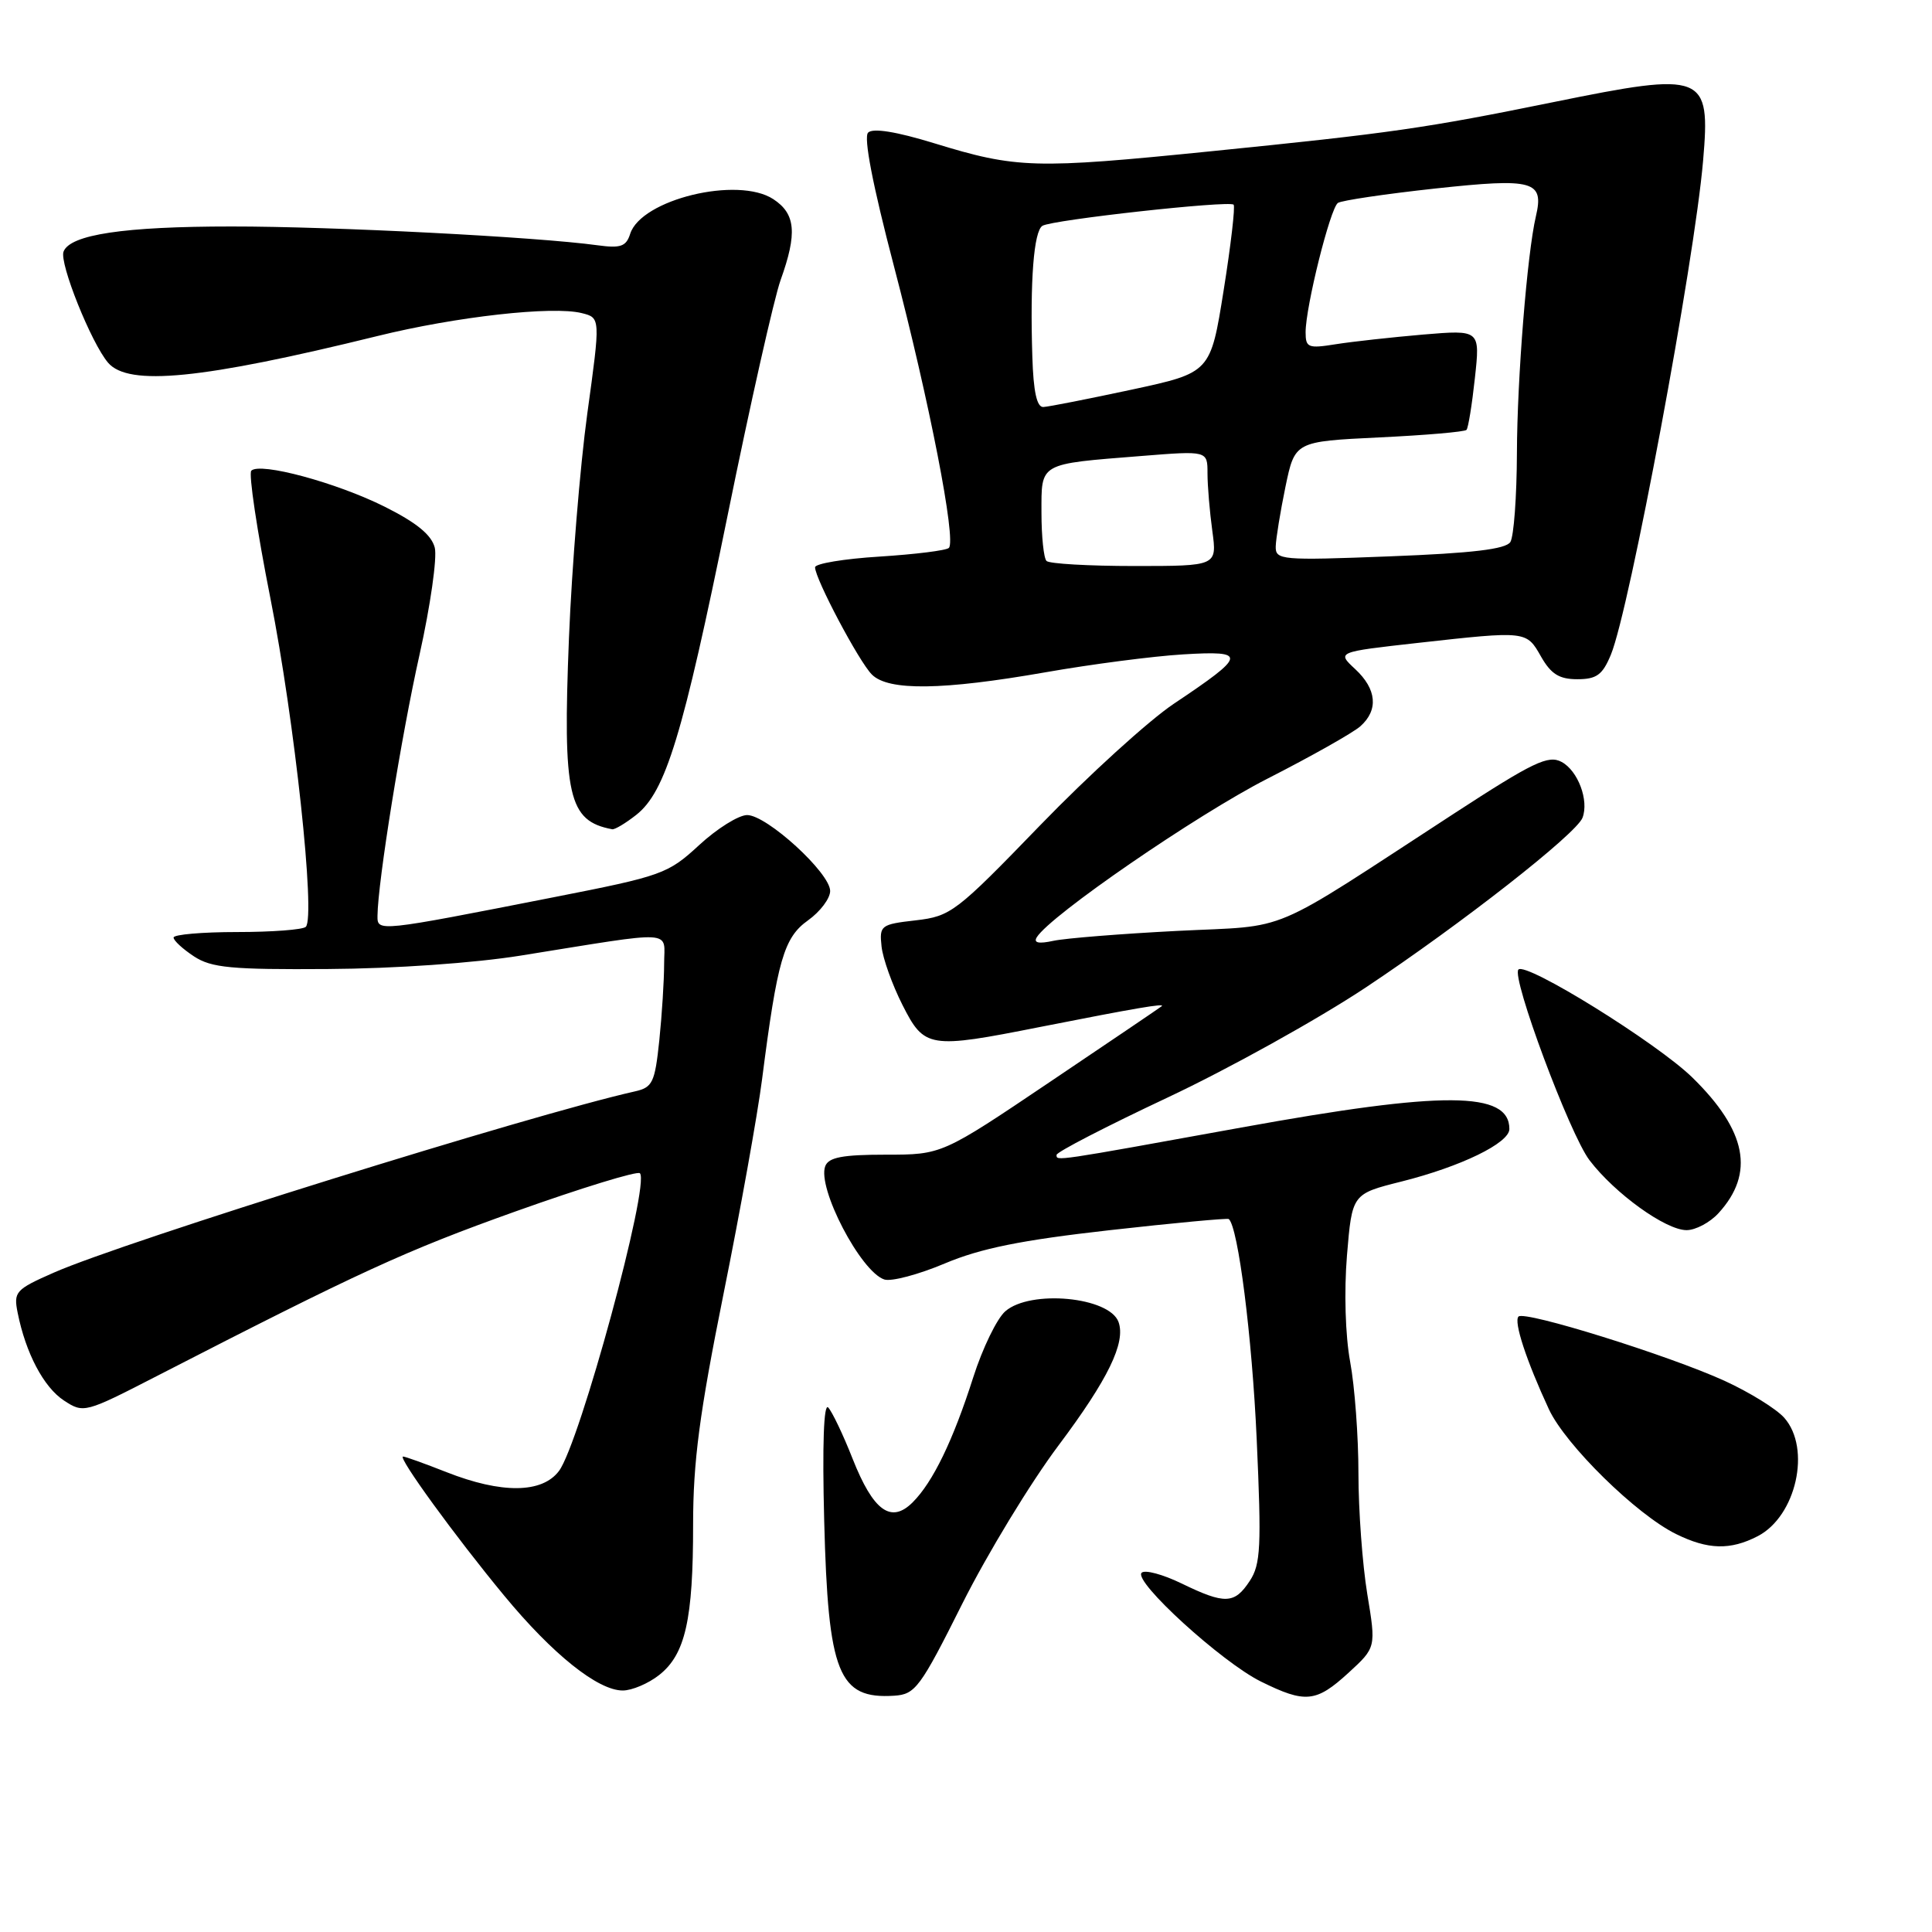 <?xml version="1.0" encoding="UTF-8" standalone="no"?>
<!DOCTYPE svg PUBLIC "-//W3C//DTD SVG 1.1//EN" "http://www.w3.org/Graphics/SVG/1.1/DTD/svg11.dtd" >
<svg xmlns="http://www.w3.org/2000/svg" xmlns:xlink="http://www.w3.org/1999/xlink" version="1.1" viewBox="0 0 256 256">
 <g >
 <path fill="currentColor"
d=" M 127.51 212.50 C 130.82 205.90 136.56 196.45 140.28 191.50 C 146.83 182.76 149.19 177.90 148.21 175.17 C 147.00 171.84 136.54 170.85 133.21 173.75 C 132.10 174.71 130.19 178.65 128.96 182.50 C 126.28 190.89 123.62 196.38 120.94 199.06 C 118.07 201.93 115.72 200.23 112.97 193.28 C 111.72 190.10 110.26 187.05 109.74 186.50 C 109.15 185.87 108.95 191.44 109.21 201.50 C 109.73 221.78 111.09 225.17 118.50 224.69 C 121.28 224.51 121.94 223.63 127.51 212.50 Z  M 178.69 221.65 C 182.34 218.30 182.34 218.30 181.17 211.21 C 180.53 207.31 180.00 200.12 180.00 195.24 C 180.00 190.36 179.51 183.70 178.90 180.43 C 178.26 176.95 178.09 171.14 178.48 166.35 C 179.16 158.20 179.16 158.20 185.70 156.56 C 193.58 154.58 200.00 151.46 200.00 149.60 C 200.00 144.58 191.32 144.53 164.50 149.40 C 139.46 153.94 140.00 153.86 140.00 153.03 C 140.00 152.65 146.63 149.23 154.73 145.42 C 162.83 141.61 174.64 135.05 180.98 130.84 C 193.67 122.40 208.87 110.49 209.69 108.36 C 210.57 106.07 209.09 102.12 206.92 100.96 C 205.16 100.01 203.16 100.97 192.68 107.79 C 167.51 124.17 171.27 122.58 155.99 123.35 C 148.57 123.73 141.20 124.32 139.60 124.66 C 137.62 125.09 136.92 124.94 137.38 124.19 C 139.17 121.30 158.54 107.98 167.94 103.18 C 173.75 100.22 179.29 97.09 180.25 96.24 C 182.68 94.08 182.43 91.31 179.56 88.65 C 177.13 86.39 177.13 86.39 187.86 85.19 C 202.33 83.58 202.25 83.58 204.20 87.01 C 205.52 89.32 206.61 90.00 209.00 90.00 C 211.56 90.00 212.34 89.43 213.45 86.75 C 215.92 80.80 224.53 34.68 225.67 21.28 C 226.66 9.77 225.86 9.46 205.94 13.51 C 188.80 17.00 184.40 17.63 160.50 20.04 C 137.03 22.41 134.73 22.34 123.75 18.97 C 118.76 17.44 115.66 16.94 115.03 17.57 C 114.41 18.19 115.63 24.50 118.46 35.30 C 123.15 53.19 126.74 71.59 125.73 72.60 C 125.40 72.94 121.27 73.45 116.56 73.75 C 111.85 74.04 108.00 74.68 108.00 75.17 C 108.00 76.68 113.82 87.68 115.53 89.38 C 117.71 91.57 124.88 91.47 138.54 89.08 C 144.57 88.02 152.77 86.95 156.76 86.71 C 165.32 86.19 165.20 86.79 155.54 93.25 C 152.22 95.47 144.26 102.71 137.84 109.34 C 126.67 120.89 125.99 121.41 121.34 121.95 C 116.70 122.48 116.51 122.63 116.81 125.41 C 116.98 127.01 118.23 130.49 119.58 133.16 C 122.49 138.90 123.08 139.00 137.81 136.08 C 150.48 133.58 154.45 132.90 153.93 133.33 C 153.69 133.53 147.04 138.03 139.15 143.34 C 124.81 153.00 124.81 153.00 117.37 153.00 C 111.65 153.00 109.80 153.35 109.35 154.52 C 108.25 157.38 114.05 168.52 117.18 169.54 C 118.10 169.84 121.70 168.89 125.18 167.42 C 129.95 165.41 135.30 164.33 147.00 163.01 C 155.53 162.05 162.64 161.39 162.82 161.53 C 164.06 162.58 165.91 177.13 166.52 190.73 C 167.16 204.94 167.05 207.28 165.60 209.48 C 163.58 212.56 162.31 212.61 156.55 209.81 C 154.07 208.61 151.70 207.97 151.27 208.40 C 150.15 209.54 161.88 220.24 167.07 222.81 C 172.98 225.73 174.38 225.59 178.69 221.65 Z  M 87.34 221.95 C 90.81 219.22 91.85 214.61 91.84 202.00 C 91.84 193.70 92.68 187.30 95.86 171.50 C 98.08 160.50 100.38 147.68 100.98 143.00 C 103.00 127.23 103.86 124.23 107.07 121.95 C 108.68 120.80 110.00 119.05 110.00 118.06 C 110.00 115.67 101.61 108.00 99.00 108.00 C 97.88 108.00 95.01 109.79 92.64 111.98 C 88.50 115.80 87.73 116.07 73.41 118.88 C 49.96 123.49 50.00 123.48 50.02 121.34 C 50.06 116.89 53.18 97.51 55.59 86.75 C 57.03 80.28 57.94 73.90 57.61 72.57 C 57.18 70.88 55.21 69.26 50.97 67.14 C 44.59 63.95 34.45 61.21 33.30 62.37 C 32.92 62.74 34.06 70.35 35.83 79.28 C 39.03 95.41 41.84 121.50 40.52 122.81 C 40.14 123.19 36.04 123.50 31.41 123.50 C 26.79 123.50 23.00 123.83 23.00 124.23 C 23.00 124.63 24.22 125.75 25.71 126.73 C 28.02 128.24 30.64 128.49 43.46 128.40 C 52.25 128.35 62.86 127.61 69.00 126.62 C 89.90 123.27 88.00 123.16 88.00 127.72 C 88.00 129.91 87.71 134.48 87.36 137.87 C 86.77 143.47 86.47 144.09 84.11 144.62 C 70.31 147.72 16.47 164.51 7.13 168.63 C 2.06 170.86 1.78 171.17 2.34 173.95 C 3.41 179.30 5.79 183.82 8.48 185.58 C 11.08 187.28 11.25 187.24 20.81 182.32 C 47.72 168.49 53.70 165.74 68.34 160.51 C 77.06 157.40 84.46 155.13 84.79 155.46 C 86.17 156.84 76.81 191.28 74.06 194.92 C 71.82 197.89 66.46 197.94 59.17 195.07 C 56.28 193.93 53.69 193.00 53.41 193.00 C 52.63 193.00 60.33 203.60 66.79 211.41 C 73.22 219.20 79.22 224.00 82.52 224.00 C 83.73 224.00 85.91 223.08 87.34 221.95 Z  M 232.91 203.55 C 238.01 200.91 240.02 191.93 236.42 187.86 C 235.36 186.67 231.80 184.47 228.50 182.96 C 221.10 179.59 202.03 173.64 201.21 174.45 C 200.55 175.12 202.25 180.30 205.24 186.74 C 207.44 191.46 216.83 200.69 222.09 203.27 C 226.31 205.35 229.27 205.43 232.91 203.55 Z  M 227.71 160.75 C 232.55 155.46 231.46 149.83 224.24 142.77 C 219.56 138.20 202.23 127.44 201.20 128.47 C 200.23 129.44 208.00 150.31 210.62 153.74 C 213.98 158.15 220.71 163.00 223.48 163.00 C 224.67 163.00 226.58 161.99 227.71 160.75 Z  M 84.30 107.98 C 88.20 104.91 90.46 97.50 96.42 68.26 C 99.41 53.54 102.57 39.53 103.43 37.12 C 105.66 30.91 105.43 28.33 102.47 26.39 C 97.77 23.31 84.95 26.42 83.50 30.99 C 82.97 32.66 82.24 32.92 79.18 32.50 C 71.13 31.39 44.06 30.00 30.67 30.01 C 16.44 30.01 9.29 31.08 8.42 33.34 C 7.84 34.86 12.09 45.45 14.32 48.06 C 17.02 51.22 26.75 50.25 50.00 44.53 C 60.45 41.95 73.24 40.52 77.09 41.49 C 79.57 42.11 79.57 42.11 77.82 54.80 C 76.86 61.79 75.77 75.17 75.39 84.54 C 74.55 105.48 75.29 108.79 81.12 109.88 C 81.45 109.95 82.89 109.09 84.30 107.98 Z  M 138.67 74.33 C 138.30 73.97 138.00 71.09 138.00 67.94 C 138.00 61.26 137.56 61.51 151.25 60.42 C 160.00 59.72 160.00 59.72 160.00 62.72 C 160.00 64.37 160.29 67.81 160.64 70.36 C 161.27 75.00 161.27 75.00 150.30 75.00 C 144.27 75.00 139.03 74.70 138.67 74.33 Z  M 169.04 72.40 C 169.07 71.36 169.65 67.80 170.33 64.50 C 171.58 58.50 171.58 58.50 182.74 57.96 C 188.88 57.67 194.10 57.22 194.32 56.96 C 194.55 56.71 195.05 53.62 195.43 50.10 C 196.13 43.70 196.13 43.70 188.58 44.33 C 184.42 44.69 179.22 45.26 177.01 45.61 C 173.33 46.20 173.00 46.07 173.00 44.02 C 173.00 40.66 176.26 27.59 177.28 26.89 C 177.76 26.56 183.57 25.70 190.17 24.98 C 203.23 23.57 204.62 23.95 203.51 28.68 C 202.36 33.58 201.03 50.16 201.00 60.00 C 200.98 65.78 200.59 71.09 200.13 71.82 C 199.53 72.77 195.08 73.30 184.15 73.72 C 169.71 74.28 169.00 74.21 169.04 72.40 Z  M 136.79 47.25 C 136.47 37.19 136.98 30.63 138.13 29.92 C 139.41 29.13 162.87 26.54 163.46 27.12 C 163.69 27.36 163.10 32.46 162.14 38.47 C 160.40 49.38 160.40 49.38 149.95 51.63 C 144.20 52.86 138.94 53.90 138.25 53.93 C 137.39 53.98 136.93 51.91 136.79 47.25 Z "/>
</g>
</svg>